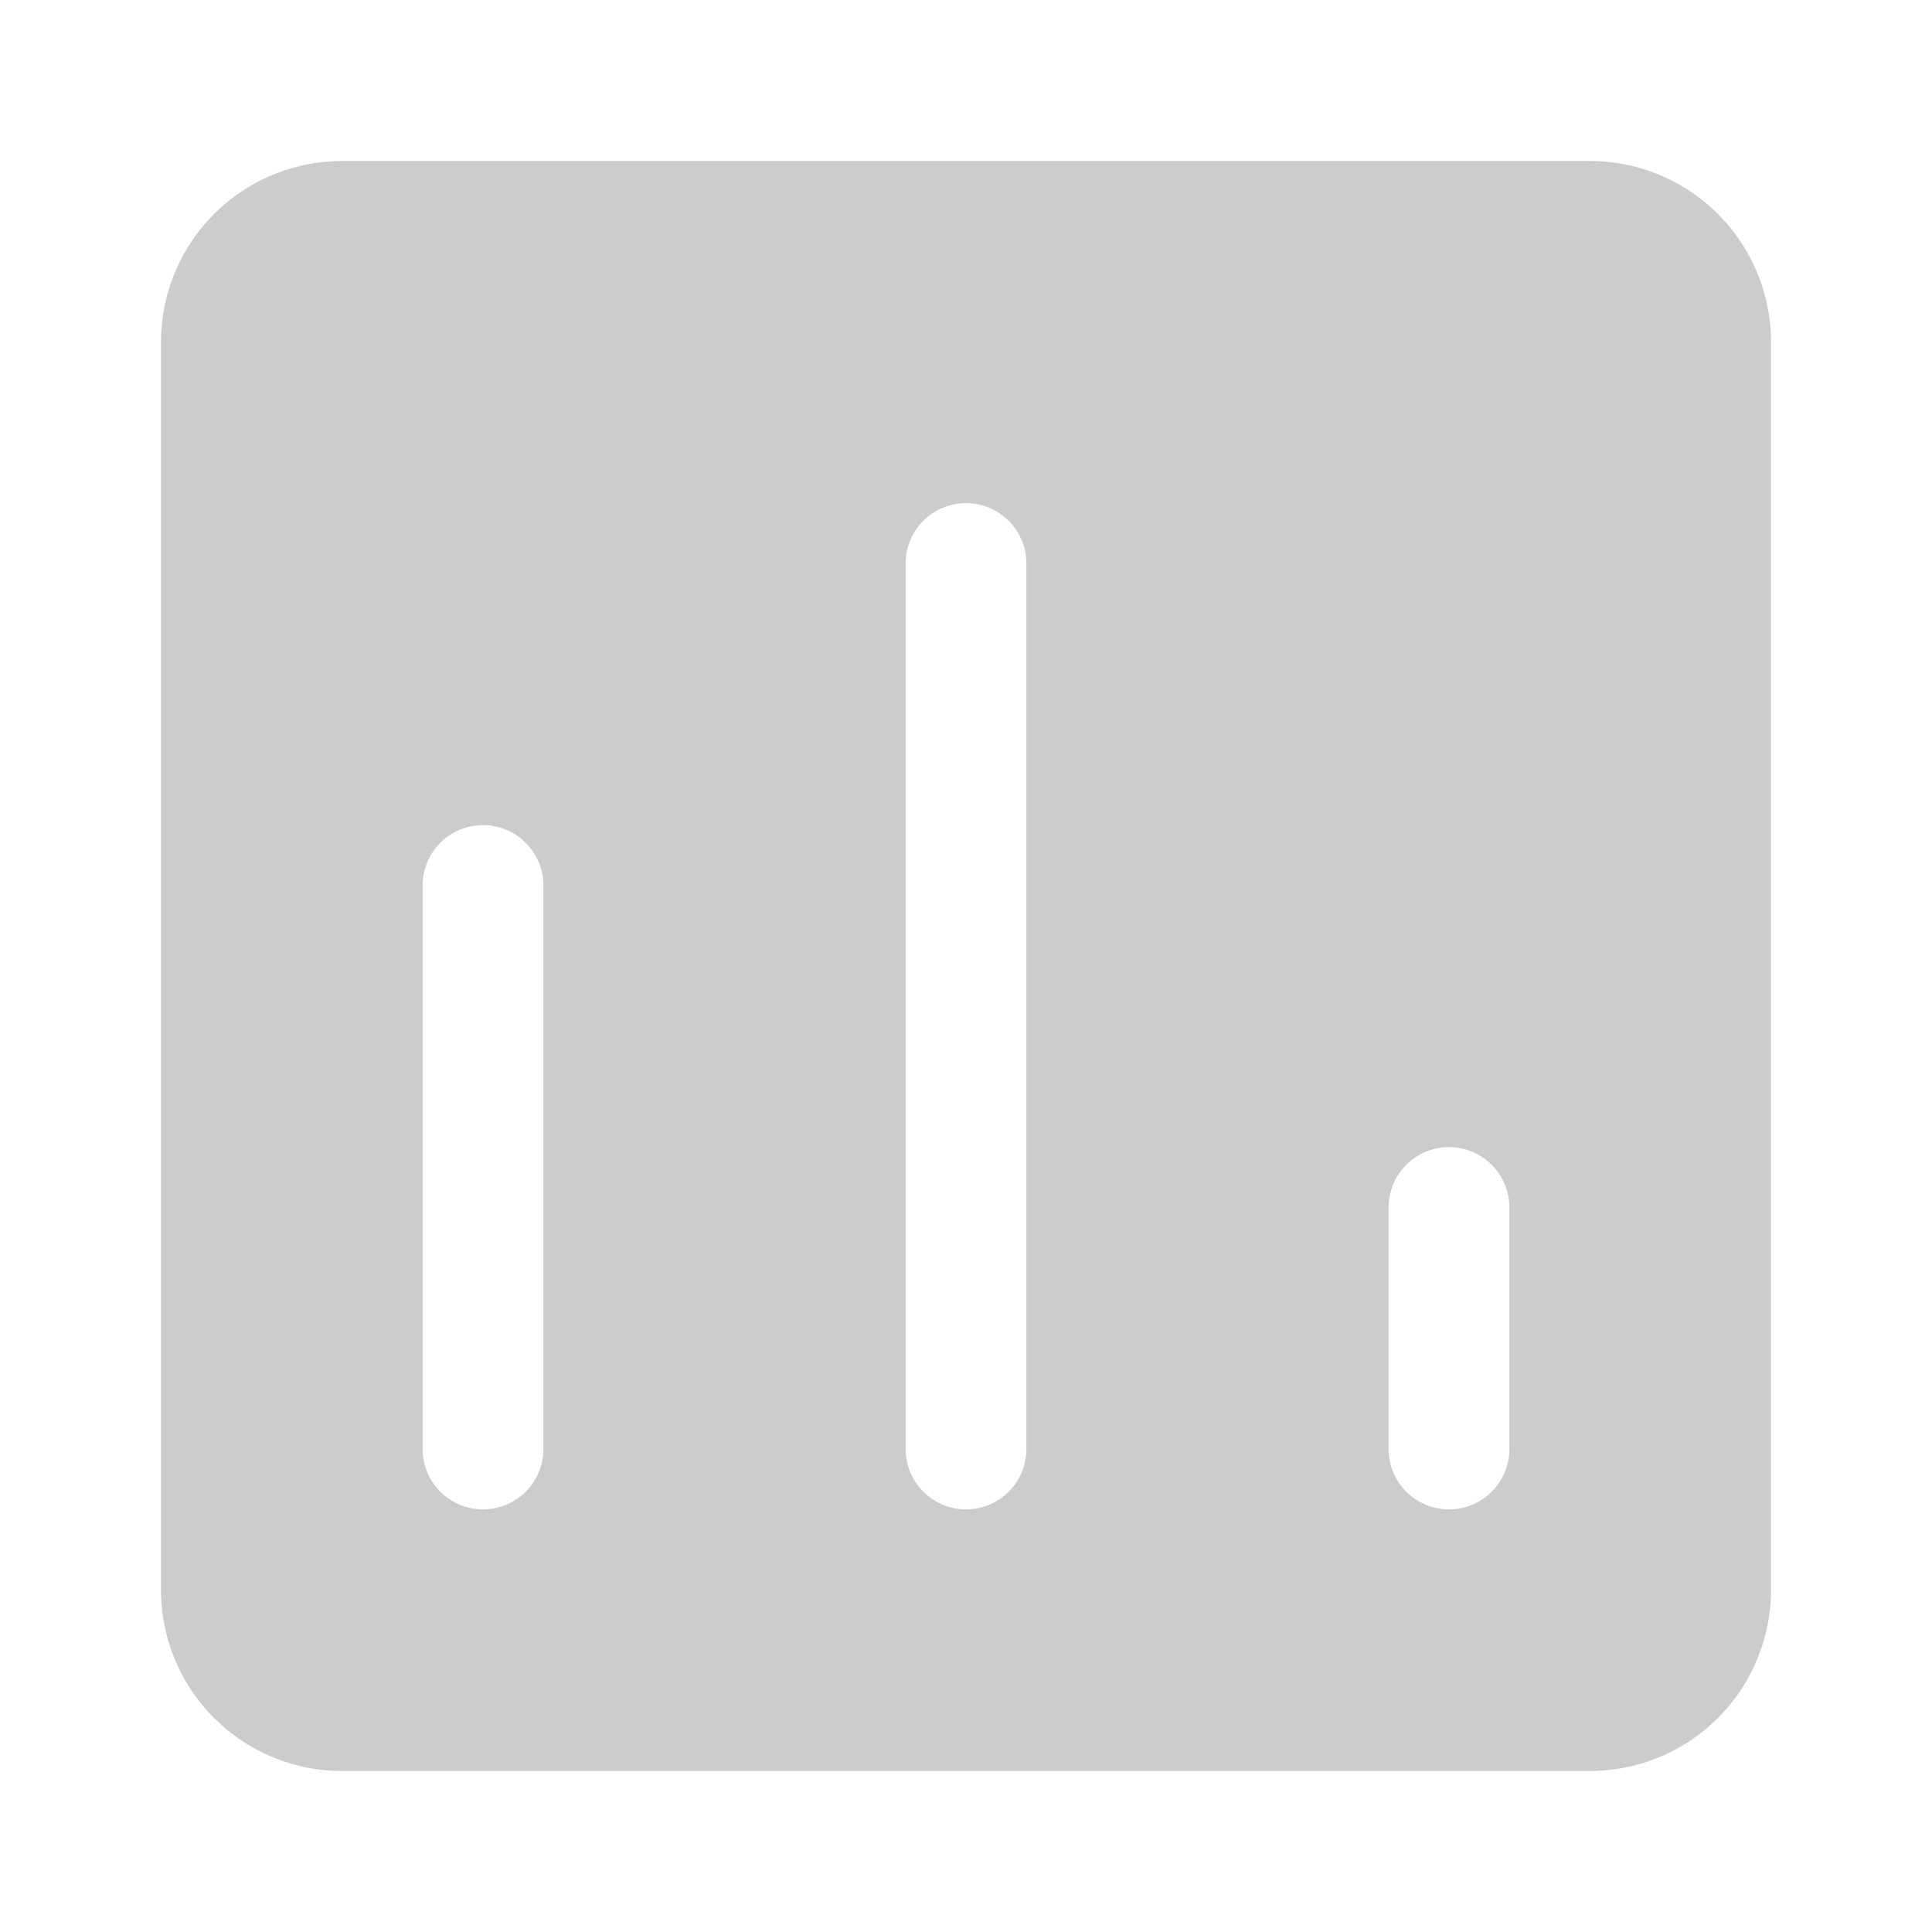 <svg xmlns="http://www.w3.org/2000/svg" viewBox="0 0 24 24" width="200" height="200" fill="#CCCCCC">
  <path d="M19.75 2a2.25 2.25 0 0 1 2.25 2.25v15.5A2.25 2.25 0 0 1 19.75 22H4.25A2.25 2.25 0 0 1 2 19.75V4.25A2.25 2.25 0 0 1 4.25 2h15.5zM6 10.25a.75.75 0 0 0-.75.75v7a.75.75 0 0 0 1.5 0v-7a.75.75 0 0 0-.75-.75zm6-4a.75.75 0 0 0-.75.75v11a.75.75 0 0 0 1.5 0V7a.75.75 0 0 0-.75-.75zm6 8a.75.75 0 0 0-.75.75v3a.75.75 0 0 0 1.5 0v-3a.75.75 0 0 0-.75-.75z"/>
</svg> 